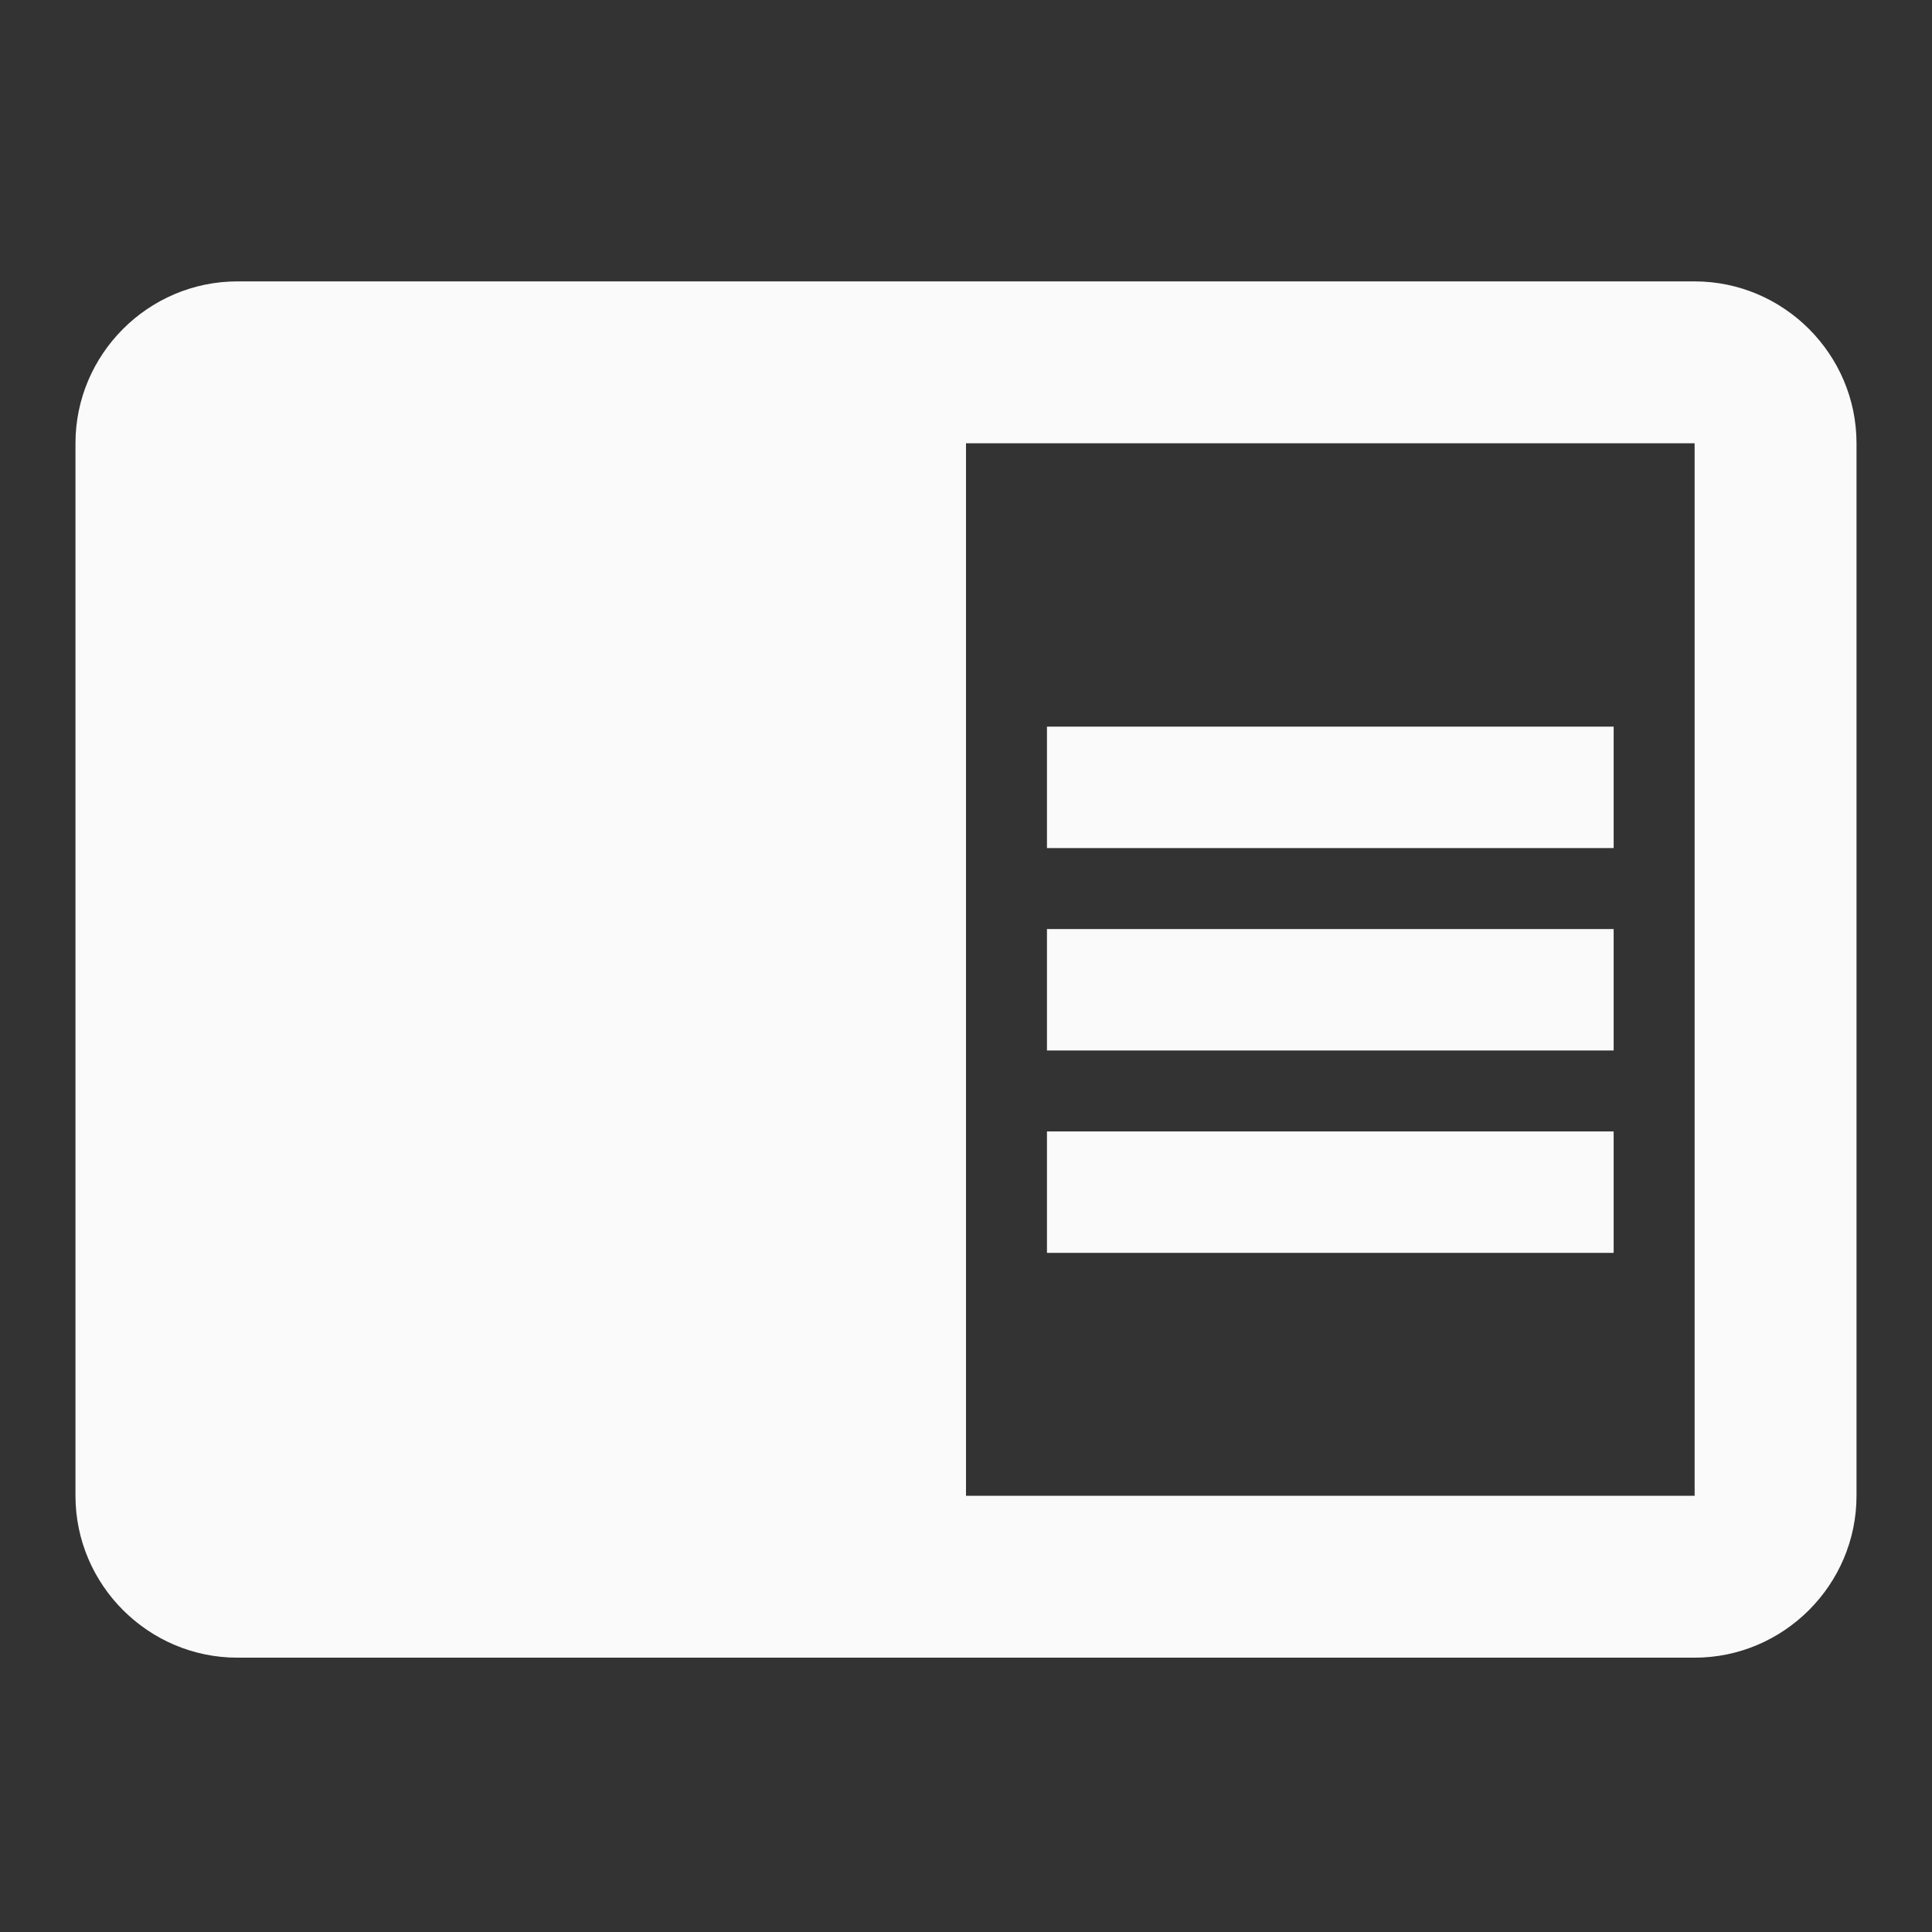 <?xml version="1.0" encoding="UTF-8" standalone="no"?>
<svg
   xmlns:dc="http://purl.org/dc/elements/1.1/"
   xmlns:cc="http://creativecommons.org/ns#"
   xmlns:rdf="http://www.w3.org/1999/02/22-rdf-syntax-ns#"
   xmlns:svg="http://www.w3.org/2000/svg"
   xmlns="http://www.w3.org/2000/svg"
   xmlns:sodipodi="http://sodipodi.sourceforge.net/DTD/sodipodi-0.dtd"
   xmlns:inkscape="http://www.inkscape.org/namespaces/inkscape"
   height="256"
   viewBox="0 0 128 128"
   width="256"
   version="1.1"
   id="svg6"
   sodipodi:docname="office.svg"
   style="fill:#ffffff"
   inkscape:version="0.92.1 r15371">
  <rect x="0" y="0" width="128" height="128" fill="#333333" stroke="none"/>
  <defs
     id="defs10" />
  <sodipodi:namedview
     pagecolor="#ffffff"
     bordercolor="#666666"
     borderopacity="1"
     objecttolerance="10"
     gridtolerance="10"
     guidetolerance="10"
     inkscape:pageopacity="0"
     inkscape:pageshadow="2"
     inkscape:window-width="1920"
     inkscape:window-height="1172"
     id="namedview8"
     showgrid="false"
     inkscape:zoom="1.7383042"
     inkscape:cx="-25.820412"
     inkscape:cy="99.52255"
     inkscape:window-x="0"
     inkscape:window-y="0"
     inkscape:window-maximized="1"
     inkscape:current-layer="svg6" />
  <path
     d="m 69.364,61.552 h 37.545 v 8.045 H 69.364 Z m 0,-13.409 h 37.545 v 8.045 H 69.364 Z m 0,26.818 h 37.545 v 8.045 H 69.364 Z M 112.273,18.643 H 15.727 C 9.827,18.643 5,23.47 5,29.37 V 99.098 c 0,5.9 4.827,10.727 10.727,10.727 h 96.545 c 5.9,0 10.727,-4.827 10.727,-10.727 V 29.37 C 123,23.47 118.173,18.643 112.273,18.643 Z m 0,80.455 H 64 V 29.37 h 48.273 z"
     id="path4"
     inkscape:connector-curvature="0"
     style="fill:#fafafa;stroke-width:5.364;fill-opacity:1" />
</svg>
